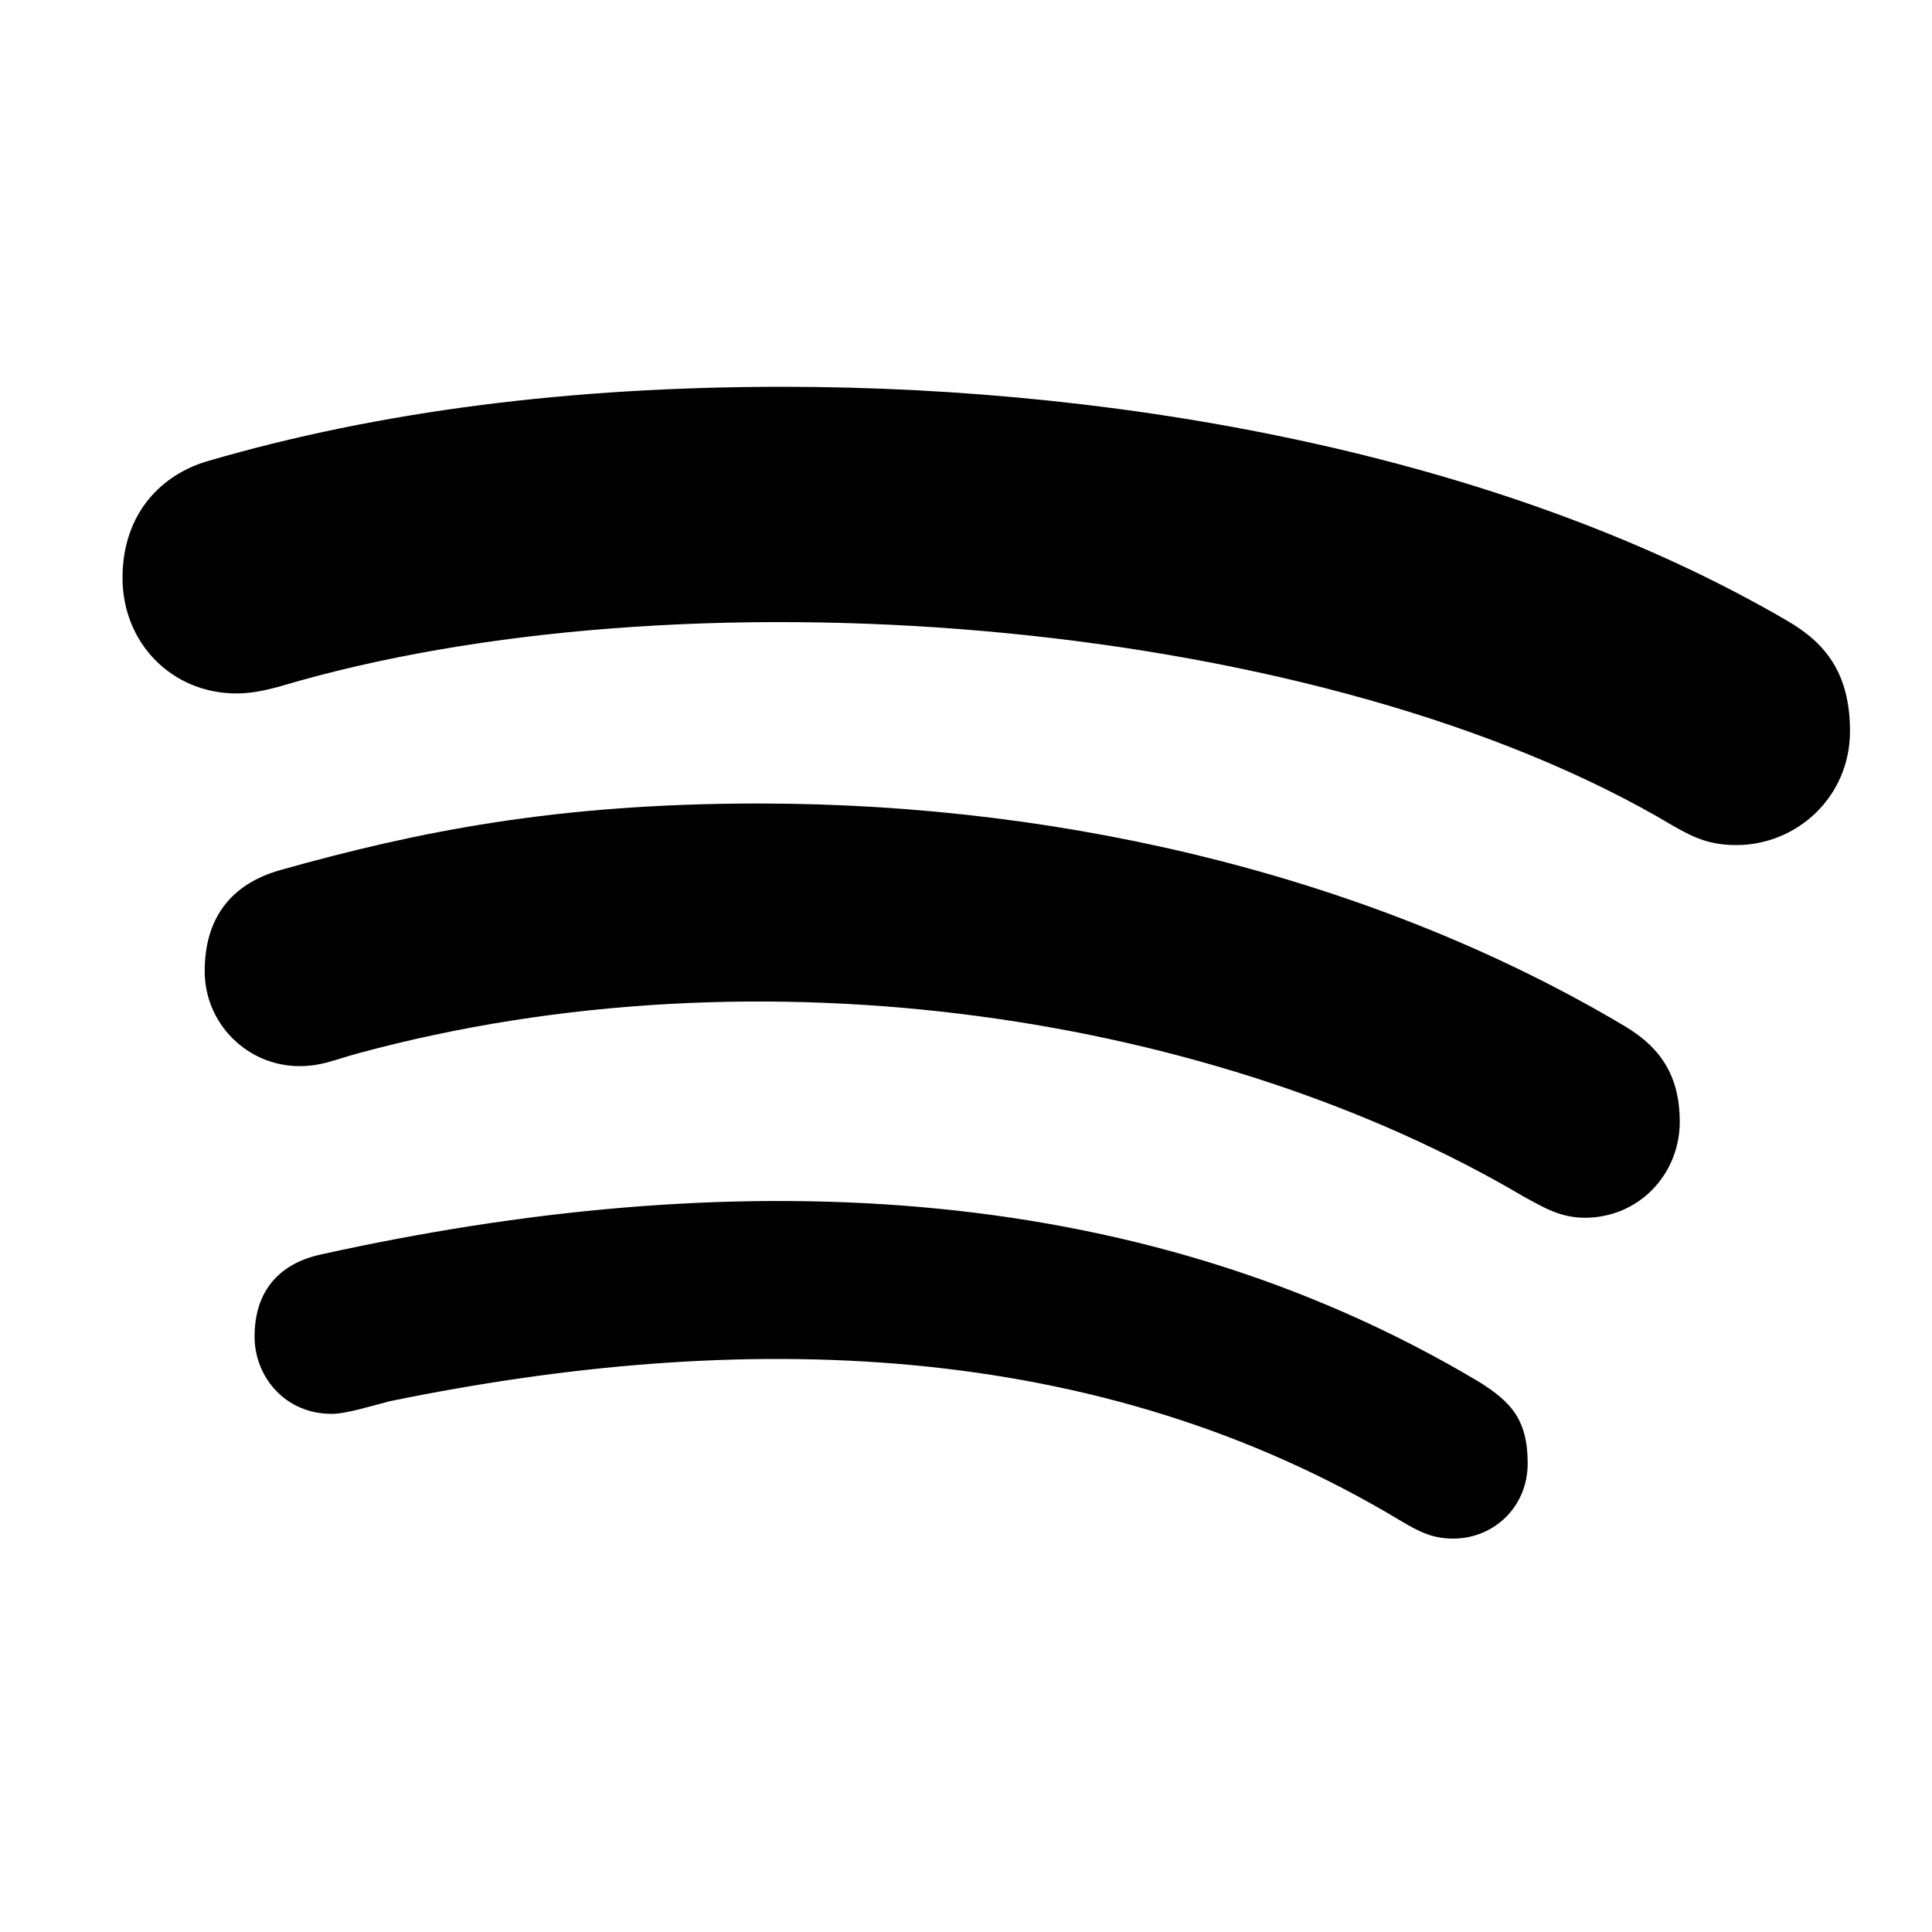 <?xml version="1.0" encoding="UTF-8"?>
<svg id="Calque_2" data-name="Calque 2" xmlns="http://www.w3.org/2000/svg" viewBox="0 0 496 496">
  <g id="Calque_1-2" data-name="Calque 1">
    <g>
      <path d="M248,0C111.1,0,0,111.1,0,248c0,136.9,111.1,248,248,248,136.9,0,248-111.1,248-248S384.9,0,248,0Z" style="fill: #1ed760; opacity: 0;"/>
      <path d="M445.813,216.952c-6.529,0-10.547-1.632-16.198-4.897-89.401-53.364-249.242-66.171-352.705-37.292-4.52,1.256-10.171,3.265-16.198,3.265-16.574,0-29.256-12.933-29.256-29.633,0-17.077,10.547-26.745,21.848-30.009,44.198-12.933,93.67-19.086,147.536-19.086,91.661,0,187.716,19.086,257.906,60.019,9.794,5.65,16.198,13.435,16.198,28.377,0,17.077-13.812,29.256-29.131,29.256v-0ZM406.889,312.631c-6.529,0-10.924-2.888-15.444-5.274-78.477-46.458-195.501-65.167-299.592-36.915-6.027,1.632-9.292,3.265-14.942,3.265-13.435,0-24.359-10.924-24.359-24.359,0-13.435,6.529-22.35,19.462-25.991,34.906-9.794,70.566-17.077,122.8-17.077,81.49,0,160.218,20.216,222.246,57.131,10.171,6.027,14.189,13.812,14.189,24.736-.126,13.561-10.673,24.485-24.359,24.485ZM373.112,395c-5.274,0-8.538-1.632-13.435-4.52-78.351-47.212-169.51-49.221-259.538-30.763-4.897,1.256-11.301,3.265-14.942,3.265-12.18,0-19.839-9.668-19.839-19.839,0-12.933,7.659-19.086,17.077-21.095,102.836-22.727,207.932-20.718,297.583,32.897,7.659,4.897,12.18,9.292,12.18,20.718s-8.915,19.337-19.086,19.337v-0Z"/>
    </g>
  </g>
</svg>